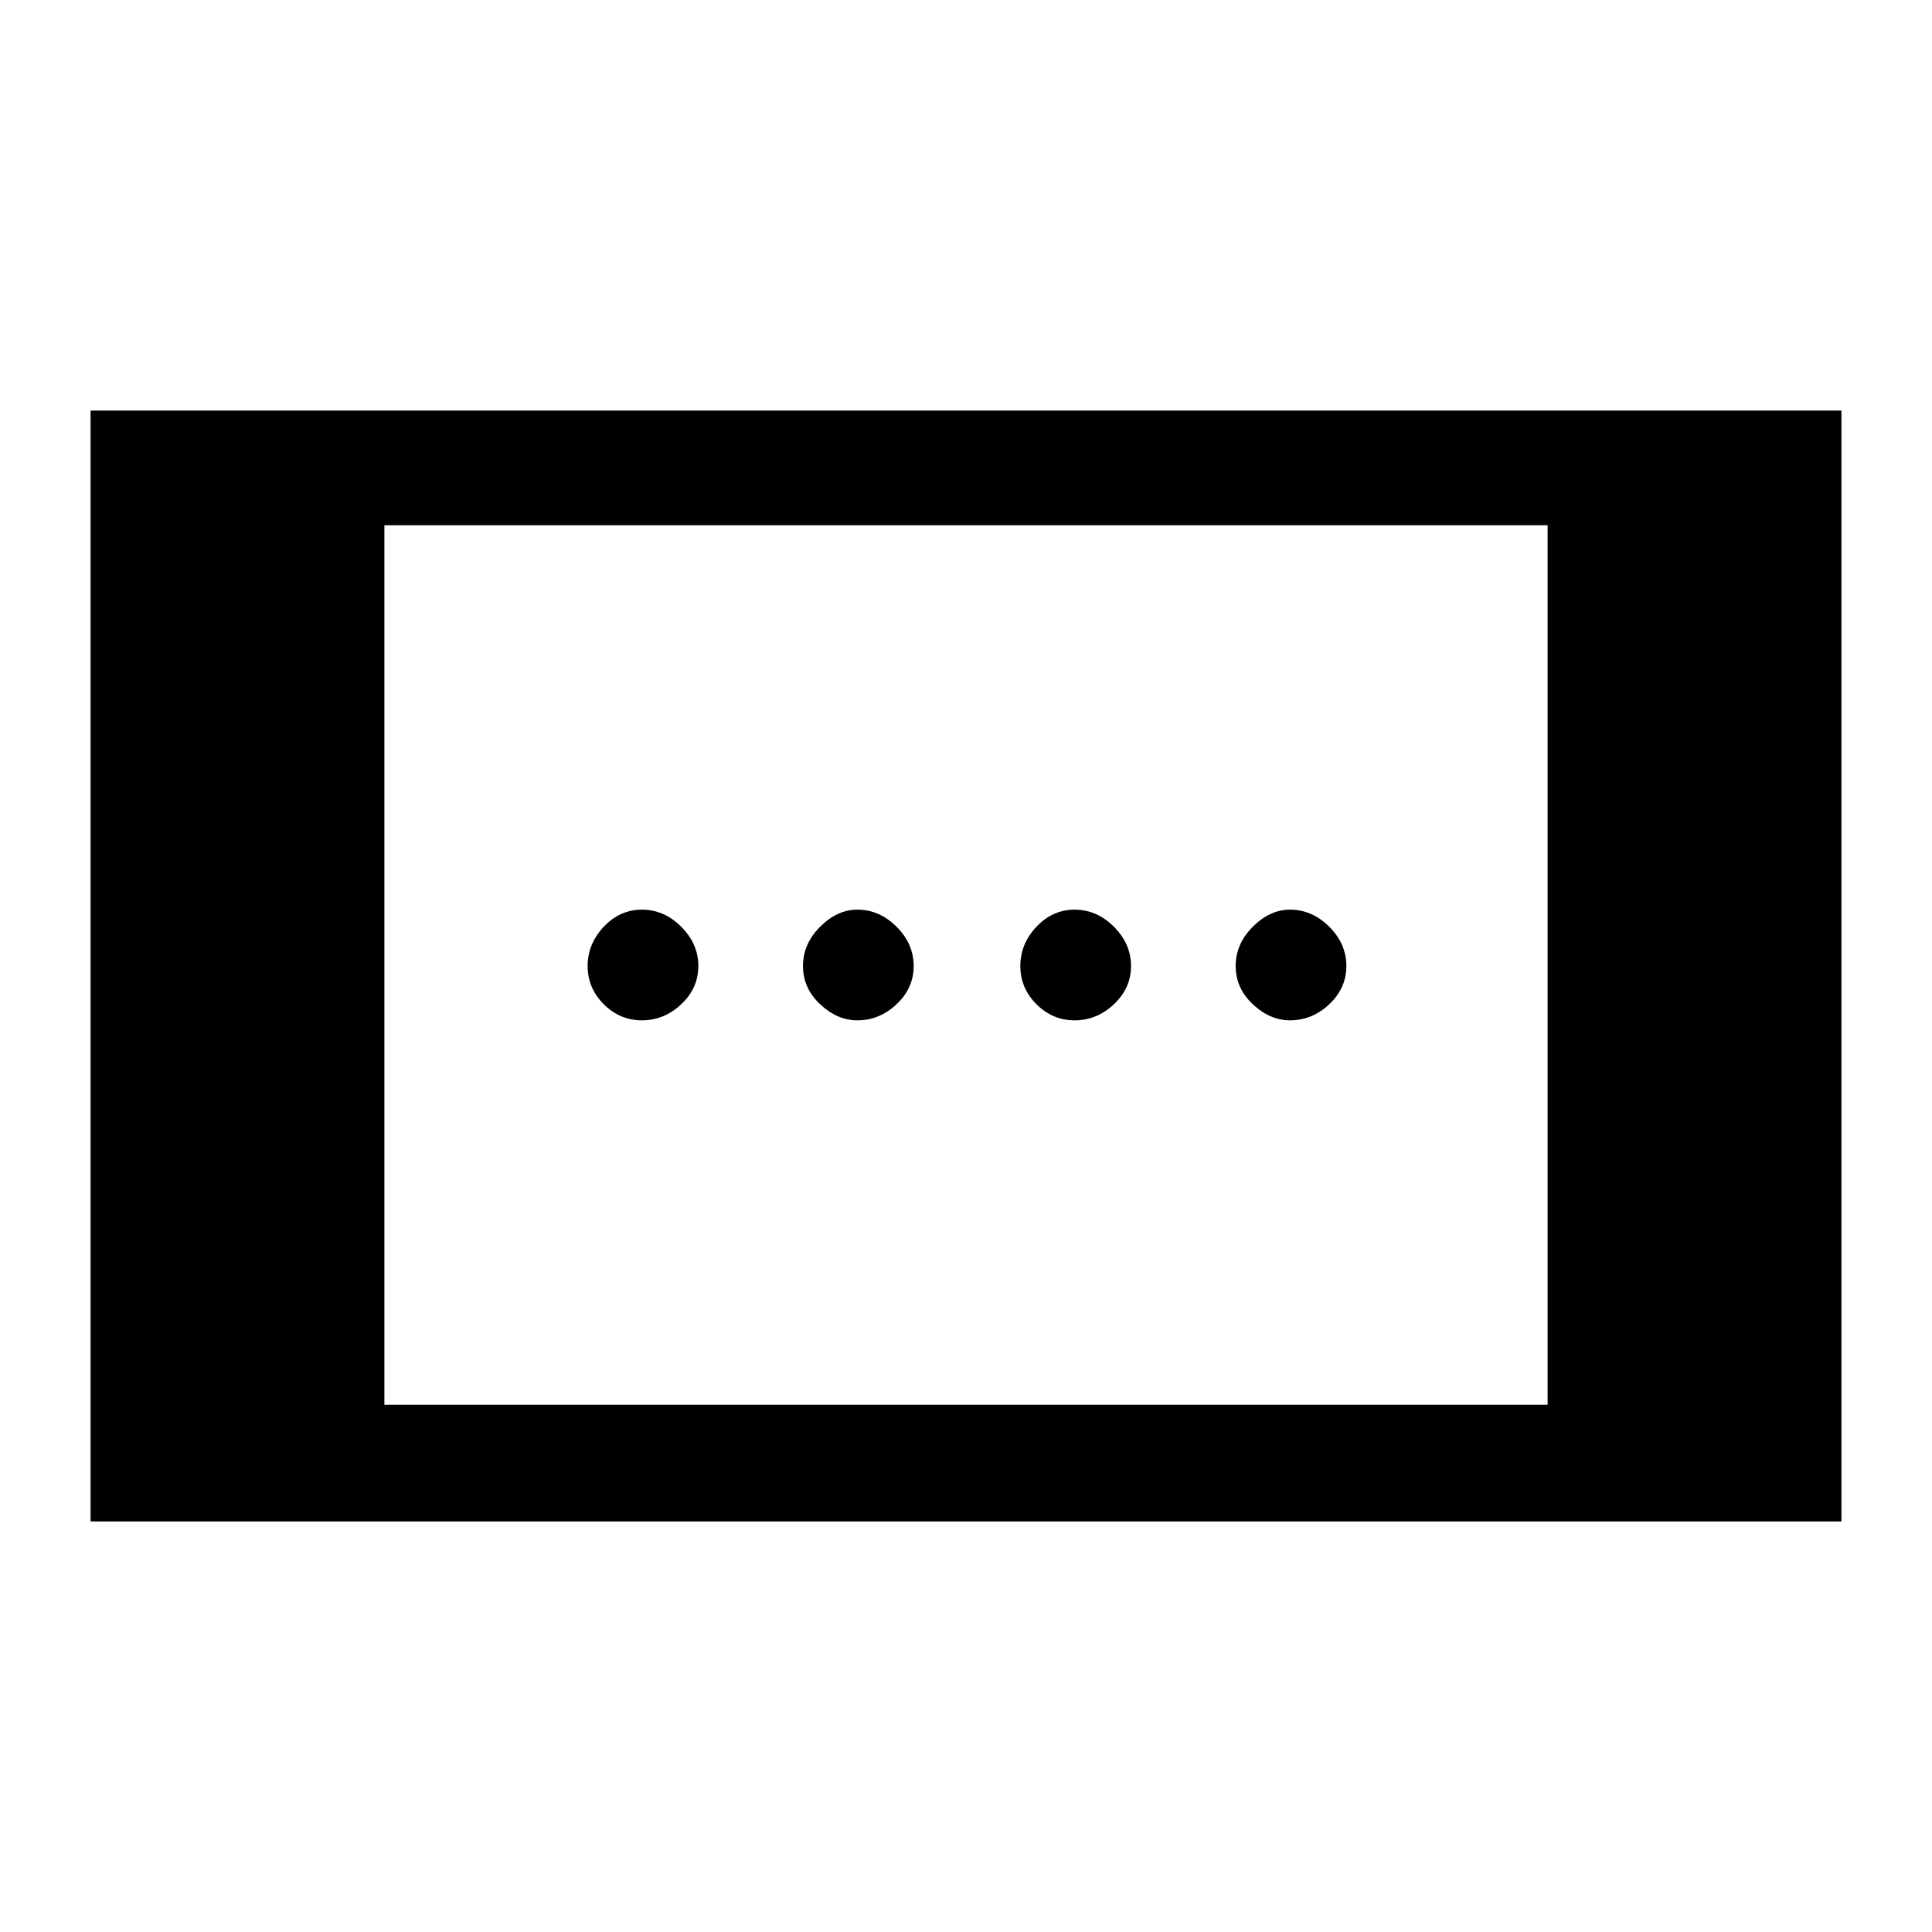 <svg xmlns="http://www.w3.org/2000/svg" height="48" width="48"><path d="M26.7 25.35q-.55 0-.95-.4-.4-.4-.4-.95 0-.55.4-.975.4-.425.95-.425.55 0 .975.425.425.425.425.975t-.425.95q-.425.4-.975.4Zm-10.75 0q-.55 0-.95-.4-.4-.4-.4-.95 0-.55.4-.975.4-.425.95-.425.55 0 .975.425.425.425.425.975t-.425.95q-.425.4-.975.4Zm16.1 0q-.5 0-.925-.4-.425-.4-.425-.95 0-.55.425-.975.425-.425.925-.425.55 0 .975.425.425.425.425.975t-.425.95q-.425.4-.975.4Zm-10.75 0q-.5 0-.925-.4-.425-.4-.425-.95 0-.55.425-.975.425-.425.925-.425.55 0 .975.425.425.425.425.975t-.425.95q-.425.4-.975.4ZM2.25 37.8V10.2h43.5v27.6Zm7.3-2.9h28.9V13.05H9.55Z"/></svg>